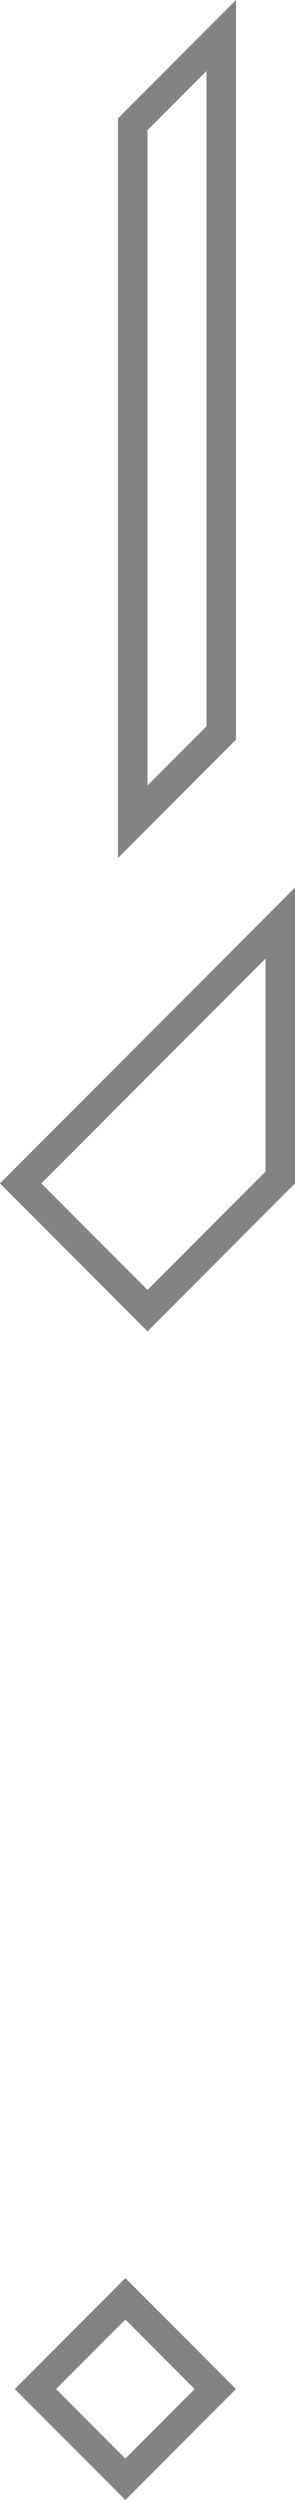 <svg class="emborder-outer" id="emborder-outer-right" fill="#828385" width="20" height="169" xmlns="http://www.w3.org/2000/svg" xmlns:xlink="http://www.w3.org/1999/xlink"><path d="M14,4.8v44.3l-4,4V8.8L14,4.8 M18,64.8v14.4l-8,8L2.8,80l9.6-9.6L18,64.8 M8.5,156.8l4.7,4.7l-4.7,4.7l-4.7-4.7L8.5,156.8M16,0L8,8v50l8-8V0L16,0z M20,60l-9,9L0,80l10,10l10-10V60L20,60z M8.5,154L1,161.5l7.5,7.5l7.5-7.5L8.5,154L8.5,154z"/></svg>